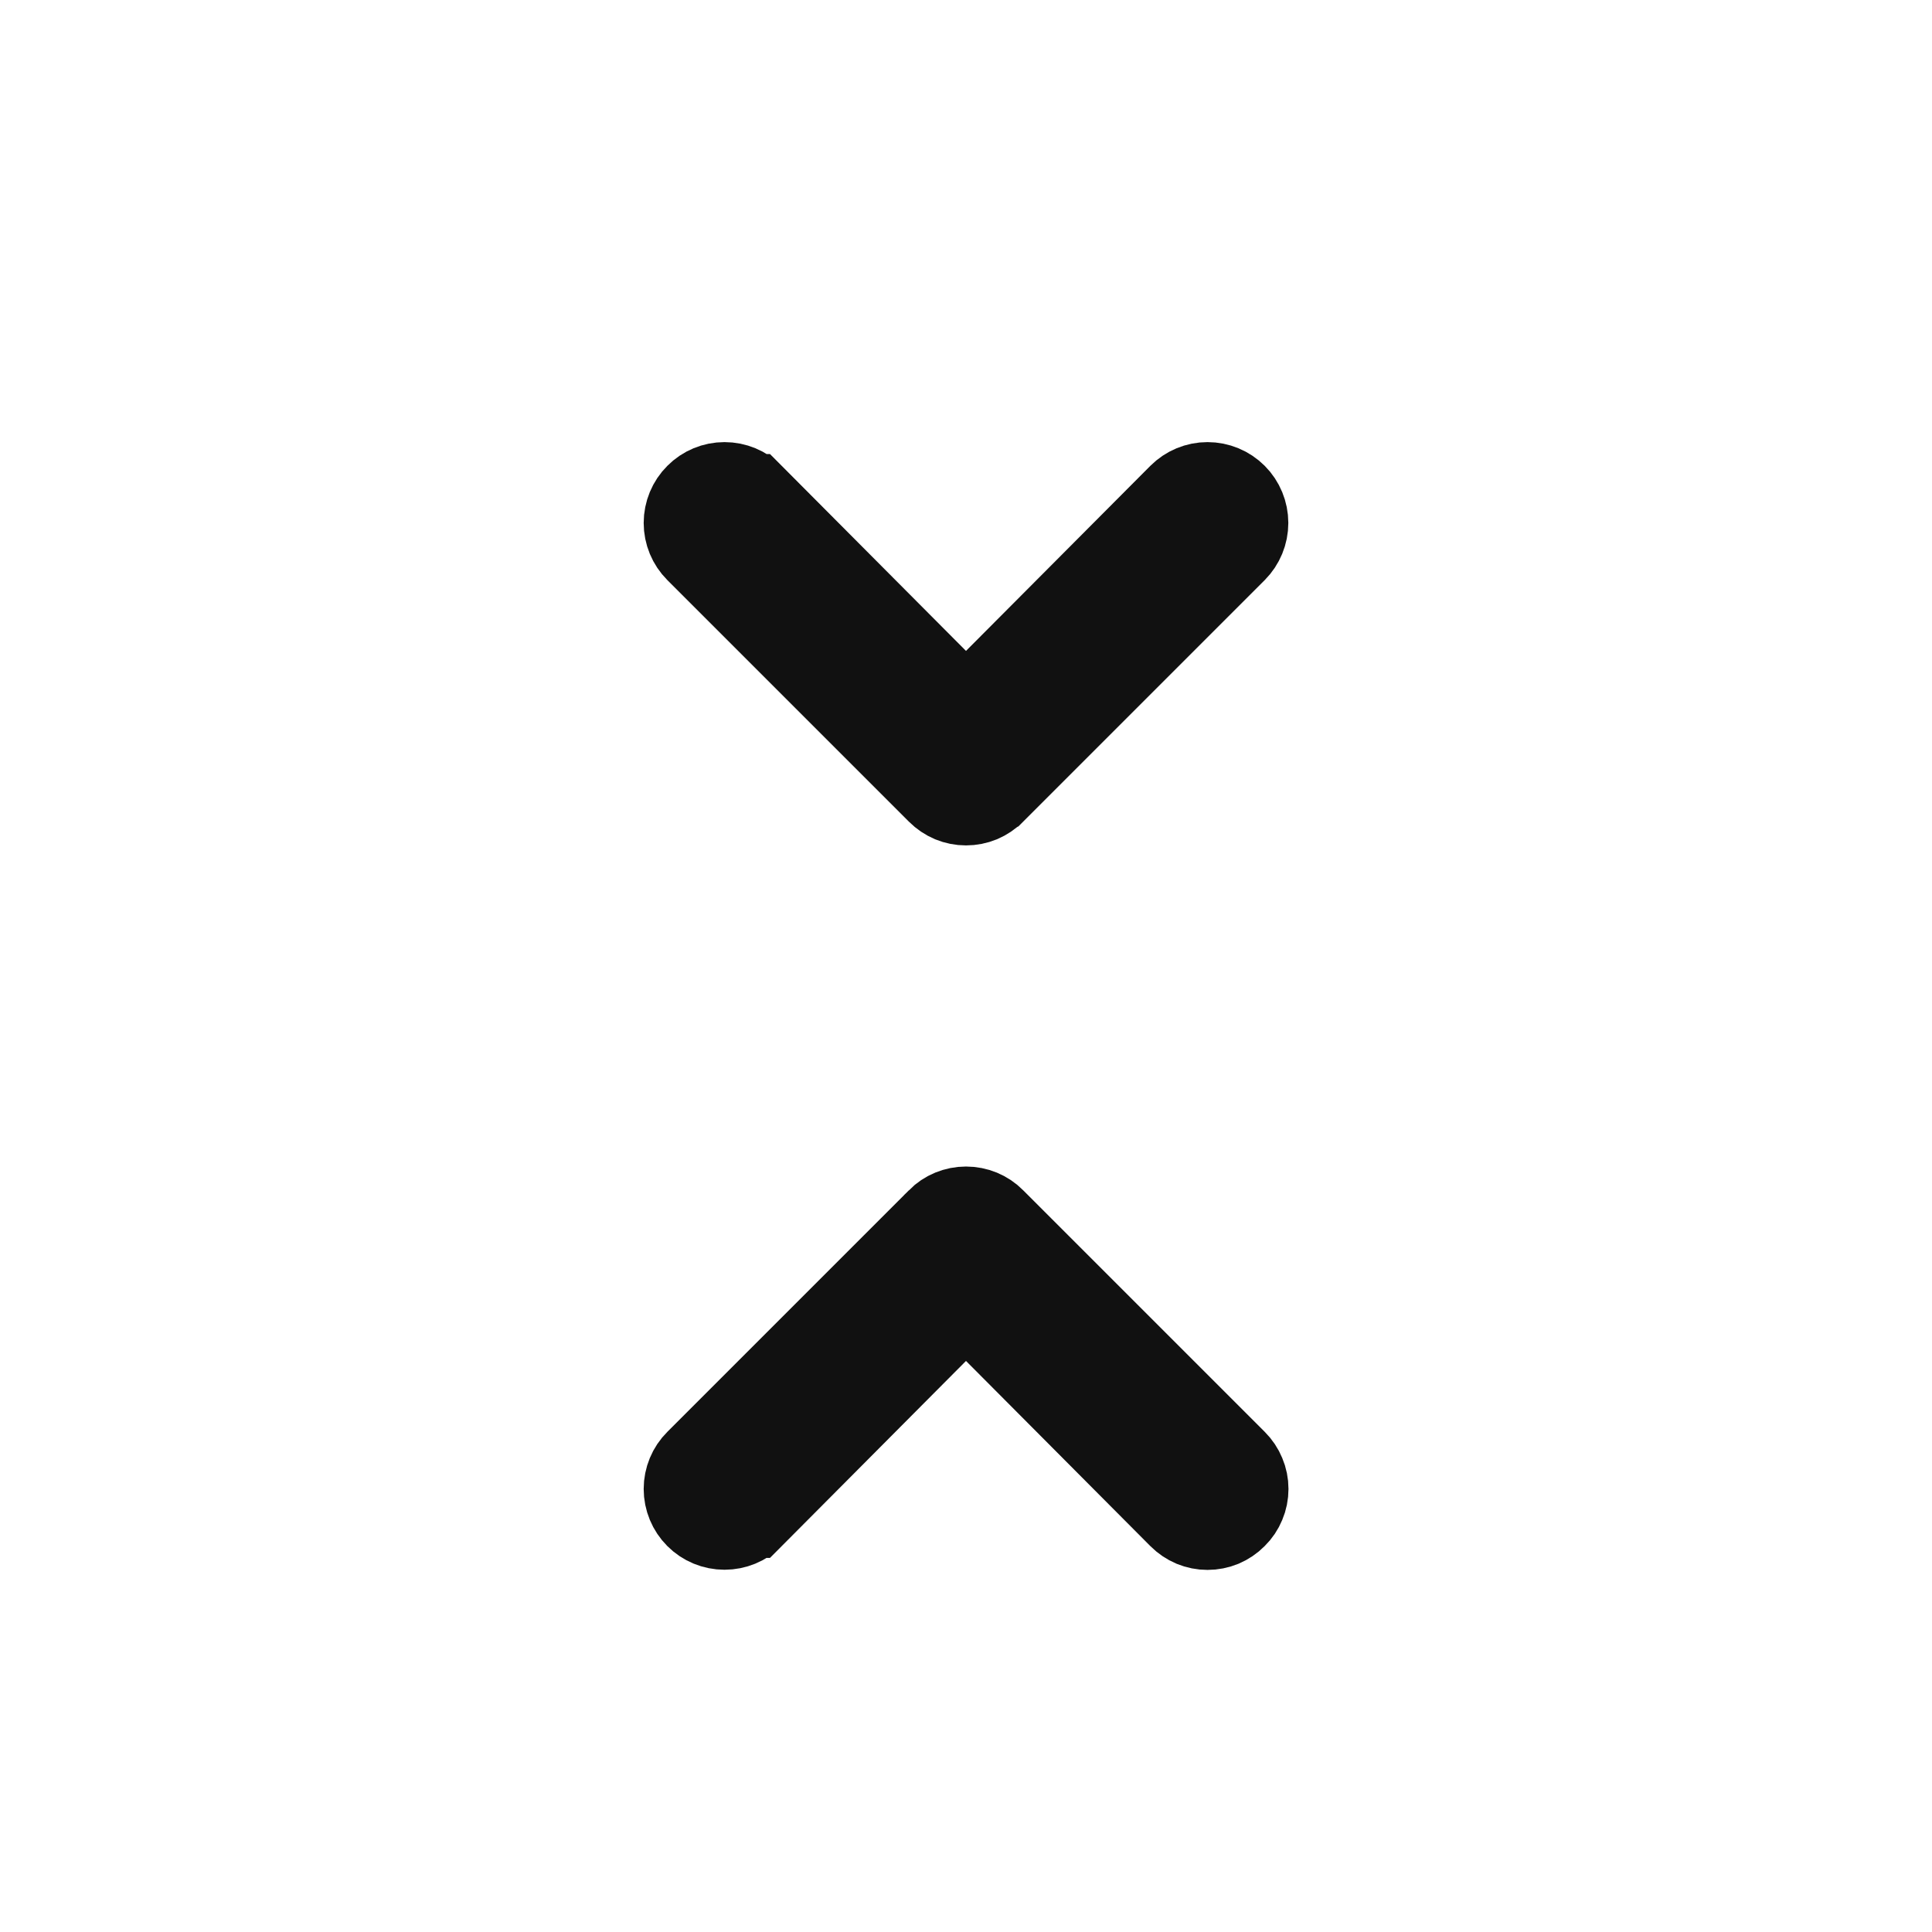 <svg width="24" height="24" viewBox="0 0 24 24" fill="none" xmlns="http://www.w3.org/2000/svg">
<path d="M11.645 9.854L11.644 9.853L8.644 6.853C8.549 6.758 8.496 6.63 8.496 6.496C8.496 6.363 8.549 6.234 8.644 6.14C8.738 6.045 8.866 5.992 9 5.992C9.134 5.992 9.262 6.045 9.356 6.14C9.356 6.14 9.357 6.14 9.357 6.14L11.646 8.439L12 8.795L12.354 8.439L14.644 6.14C14.644 6.14 14.644 6.14 14.644 6.14C14.739 6.045 14.867 5.992 15 5.992C15.134 5.992 15.262 6.045 15.357 6.14C15.451 6.234 15.504 6.363 15.504 6.496C15.504 6.63 15.451 6.758 15.357 6.853L12.357 9.853L12.357 9.853L12.355 9.854C12.309 9.901 12.253 9.938 12.193 9.964C12.132 9.989 12.066 10.002 12 10.002C11.934 10.002 11.869 9.989 11.808 9.964C11.747 9.938 11.692 9.901 11.645 9.854ZM12.355 15.138L12.357 15.14L15.357 18.14L15.358 18.141C15.405 18.188 15.442 18.243 15.467 18.304C15.493 18.365 15.506 18.43 15.506 18.496C15.506 18.562 15.493 18.628 15.467 18.689C15.442 18.75 15.405 18.805 15.358 18.851L15.358 18.851L15.355 18.854C15.309 18.901 15.253 18.938 15.193 18.964C15.132 18.989 15.066 19.002 15 19.002C14.934 19.002 14.869 18.989 14.808 18.964C14.747 18.938 14.692 18.901 14.645 18.854L14.645 18.854L12.354 16.553L12 16.198L11.646 16.553L9.357 18.853C9.357 18.853 9.356 18.853 9.356 18.853C9.262 18.947 9.134 19 9 19C8.866 19 8.738 18.947 8.644 18.853C8.549 18.758 8.496 18.63 8.496 18.496C8.496 18.363 8.549 18.234 8.644 18.14L11.644 15.14L11.645 15.138C11.692 15.091 11.747 15.054 11.808 15.029C11.869 15.004 11.934 14.991 12 14.991C12.066 14.991 12.132 15.004 12.193 15.029C12.253 15.054 12.309 15.091 12.355 15.138Z" fill="#111111" stroke="#111111"/>
</svg>
